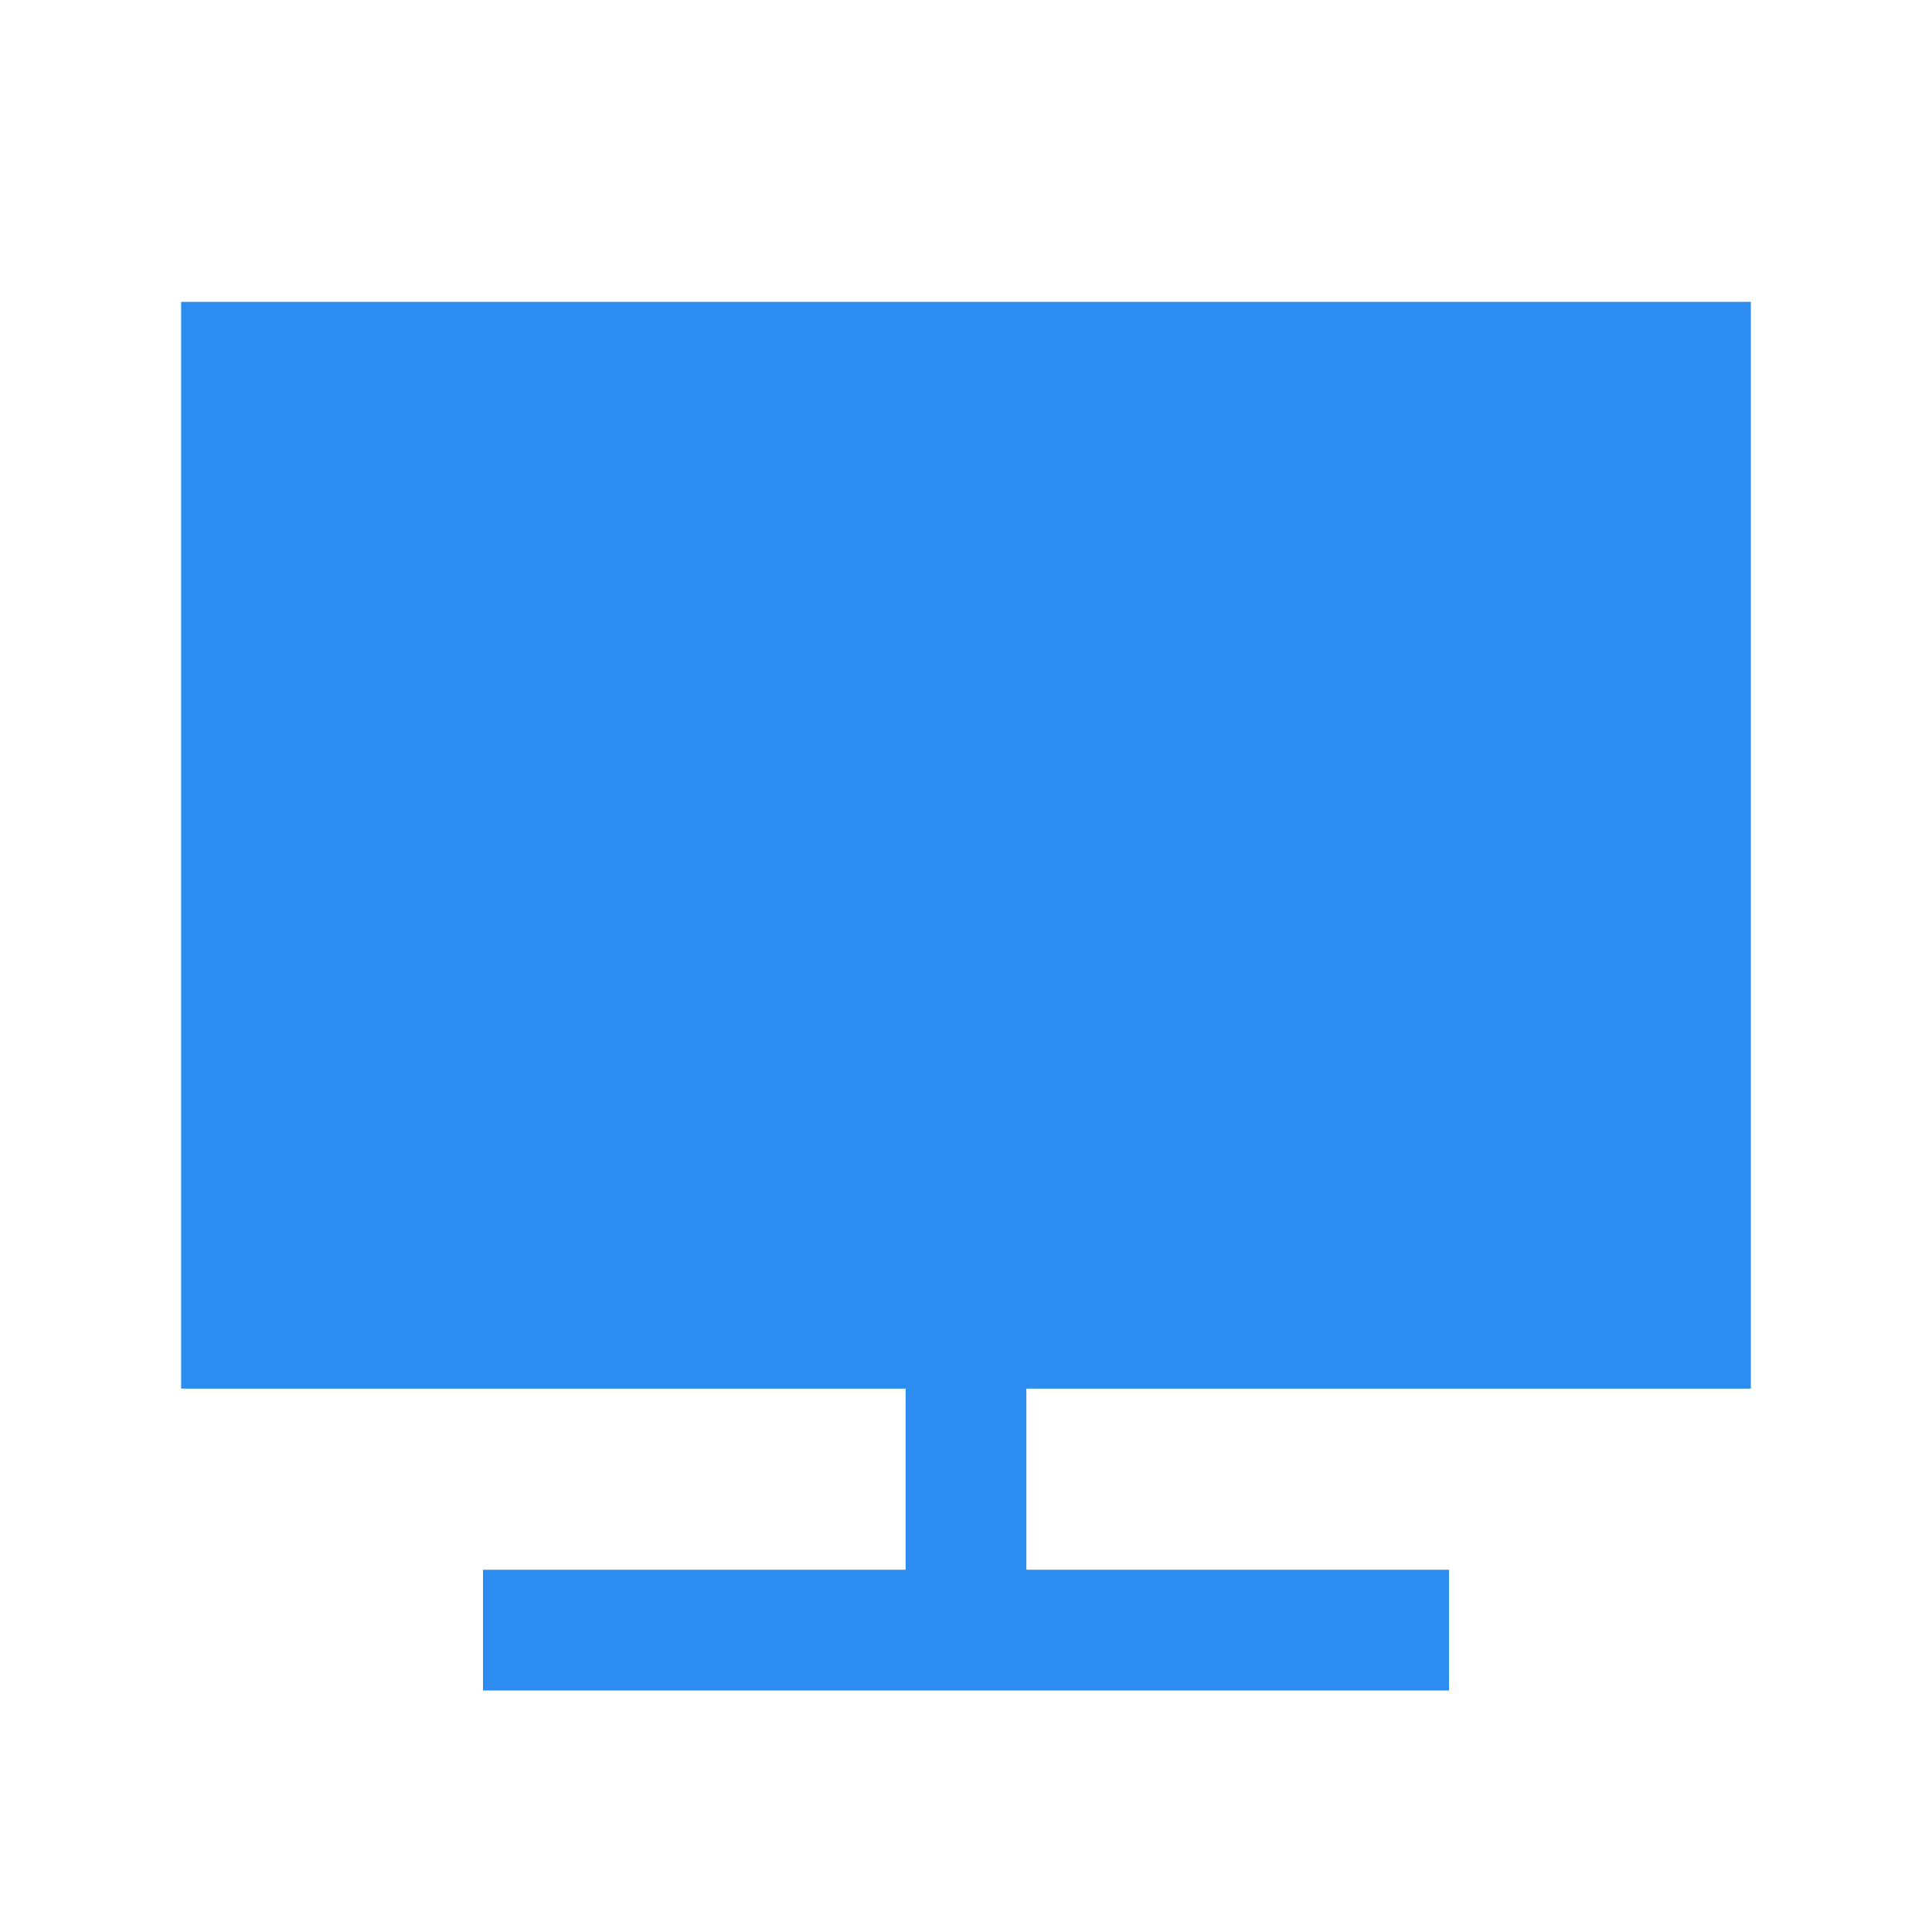 <svg width="16" height="16" viewBox="0 0 16 16" fill="none" xmlns="http://www.w3.org/2000/svg">
<g clip-path="url(#clip0_126_2008)">
<path d="M14.5 2.5V11.5H8.5V13H12V14H4V13H7.5V11.5H1.5V2.5H14.5Z" fill="#2D8CF0"/>
</g>
</svg>
